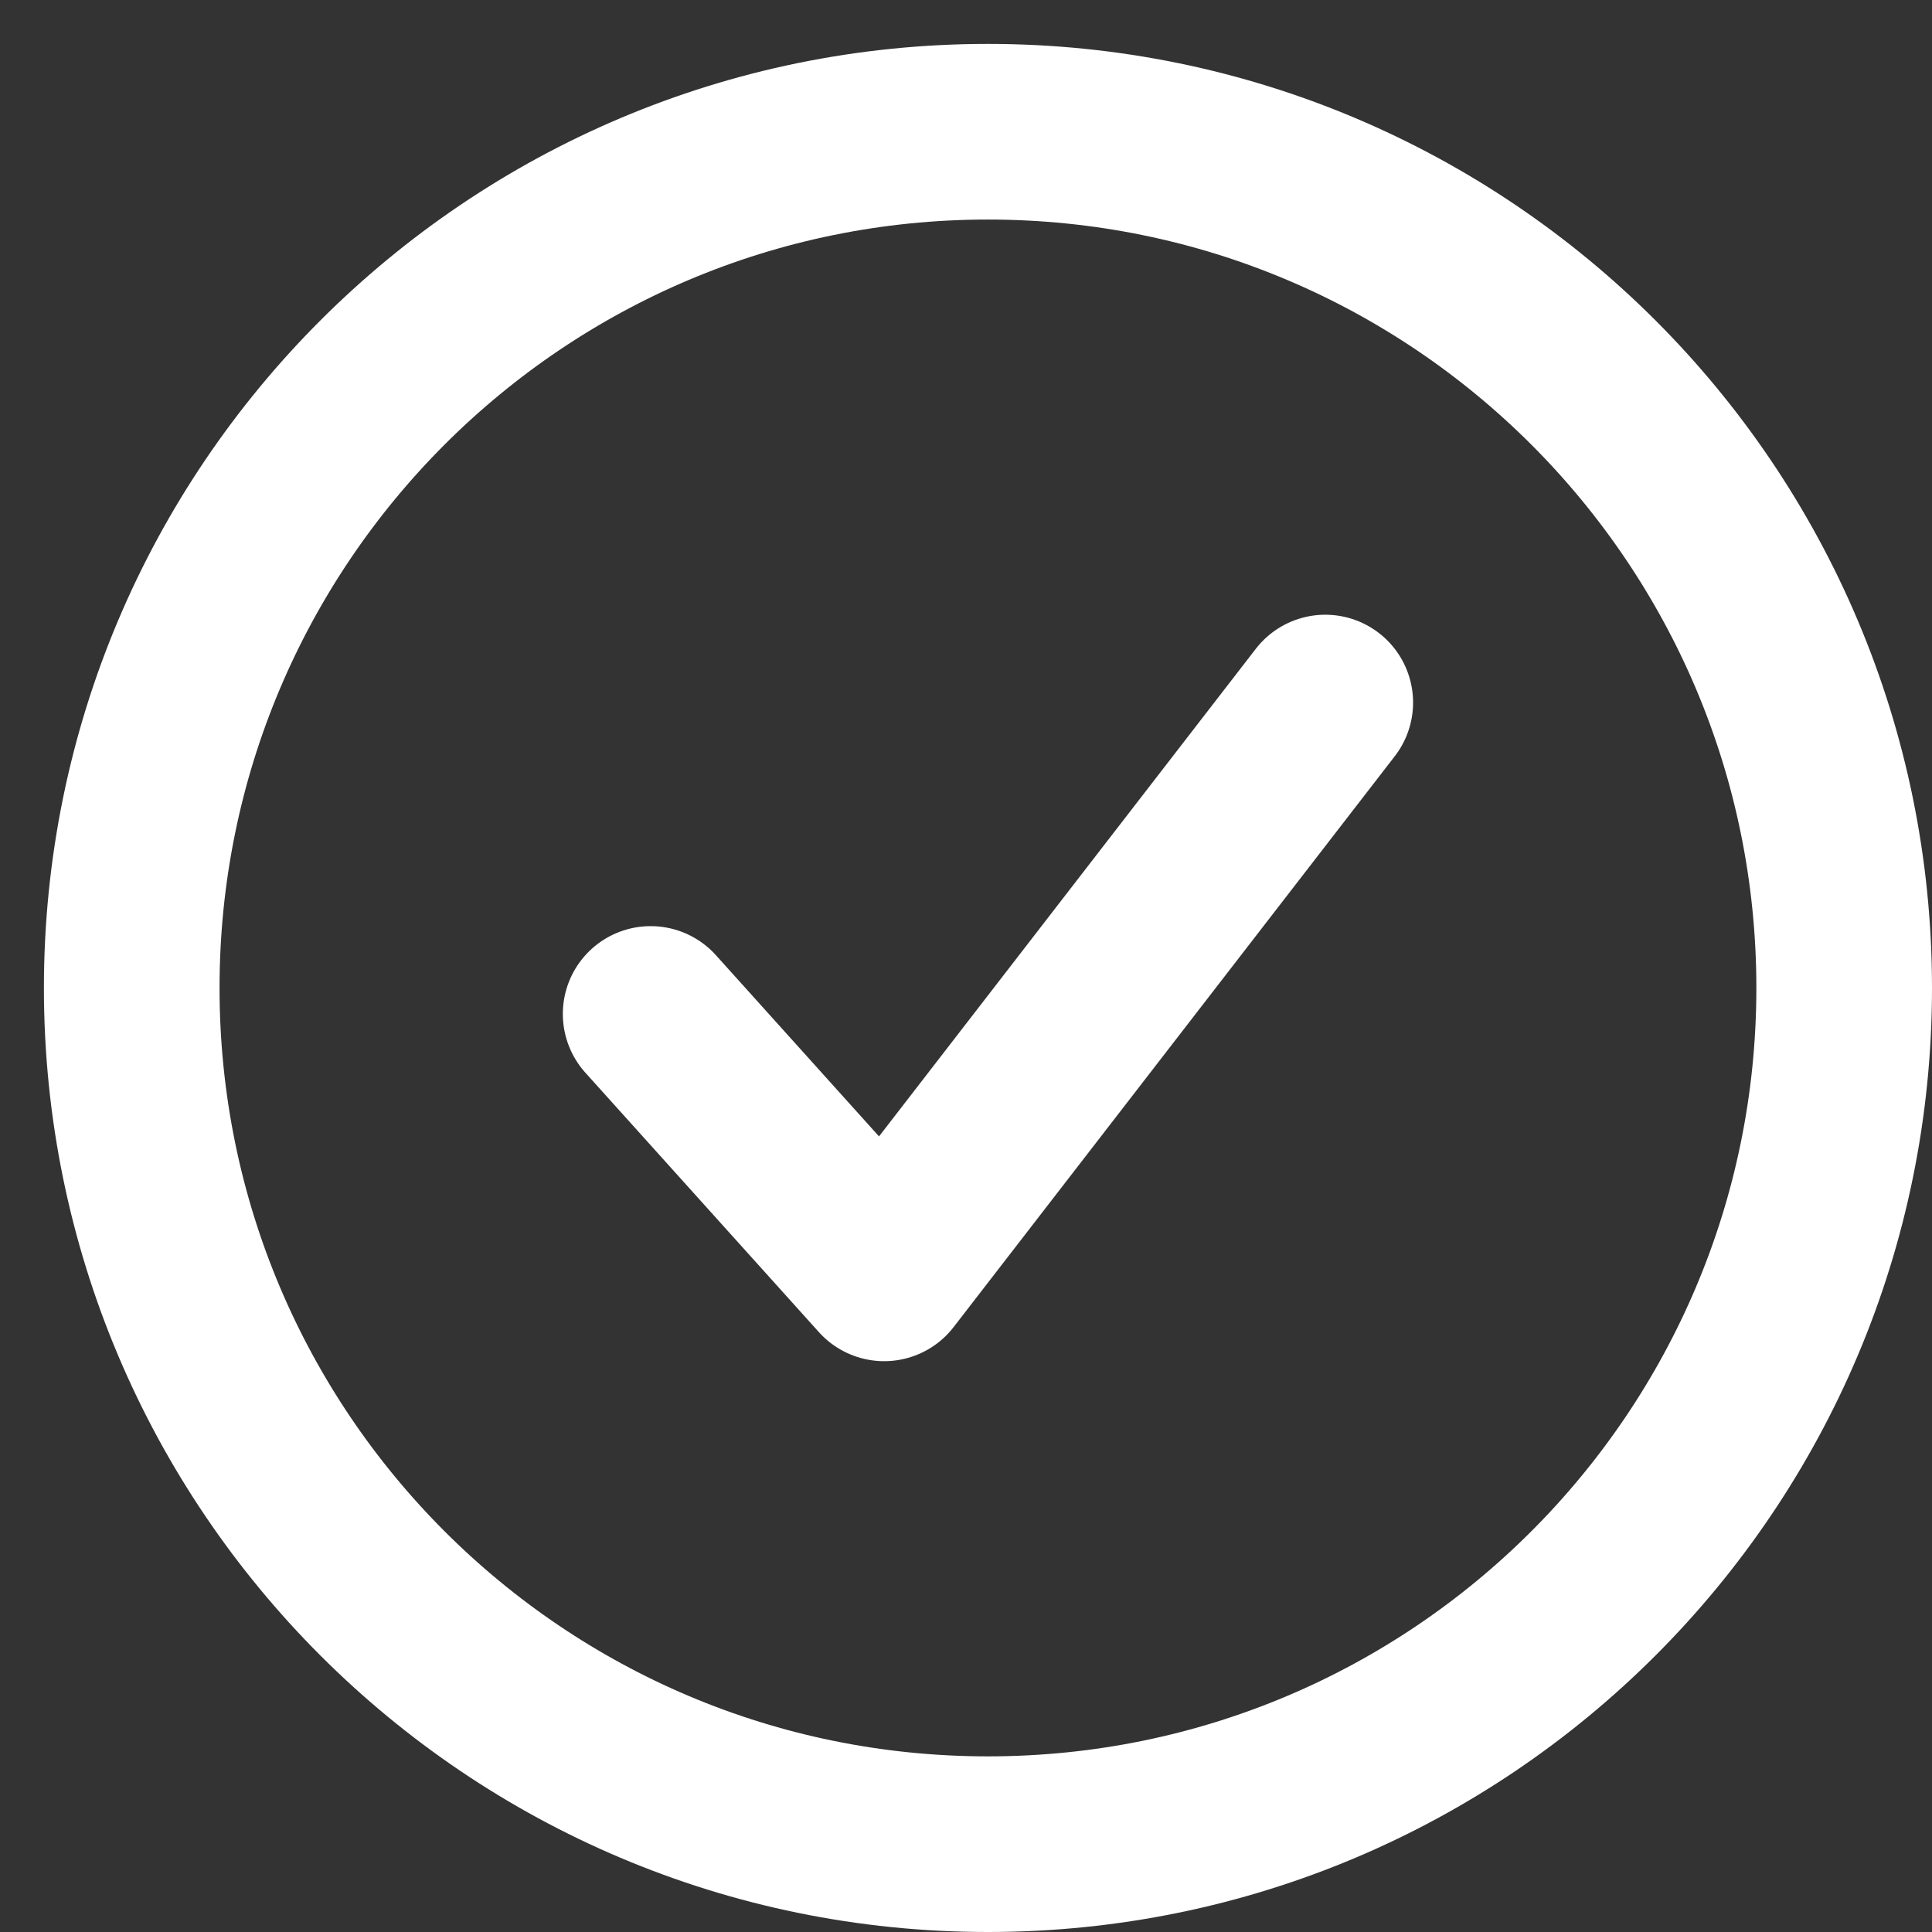 <svg width="22" height="22" viewBox="0 0 22 22" fill="none" xmlns="http://www.w3.org/2000/svg">
<rect x="0" y="0" width="22" height="22" fill="#333333" stroke="none"/>
<path d="M7.409 11.546L10.068 14.5L15.091 8M21 11.25C21 16.635 16.635 21 11.25 21C5.865 21 1.5 16.635 1.5 11.25C1.5 5.865 5.865 1.5 11.25 1.5C16.635 1.5 21 5.865 21 11.25Z" stroke="white" stroke-width="2" stroke-linecap="round" stroke-linejoin="round"/>
</svg>
